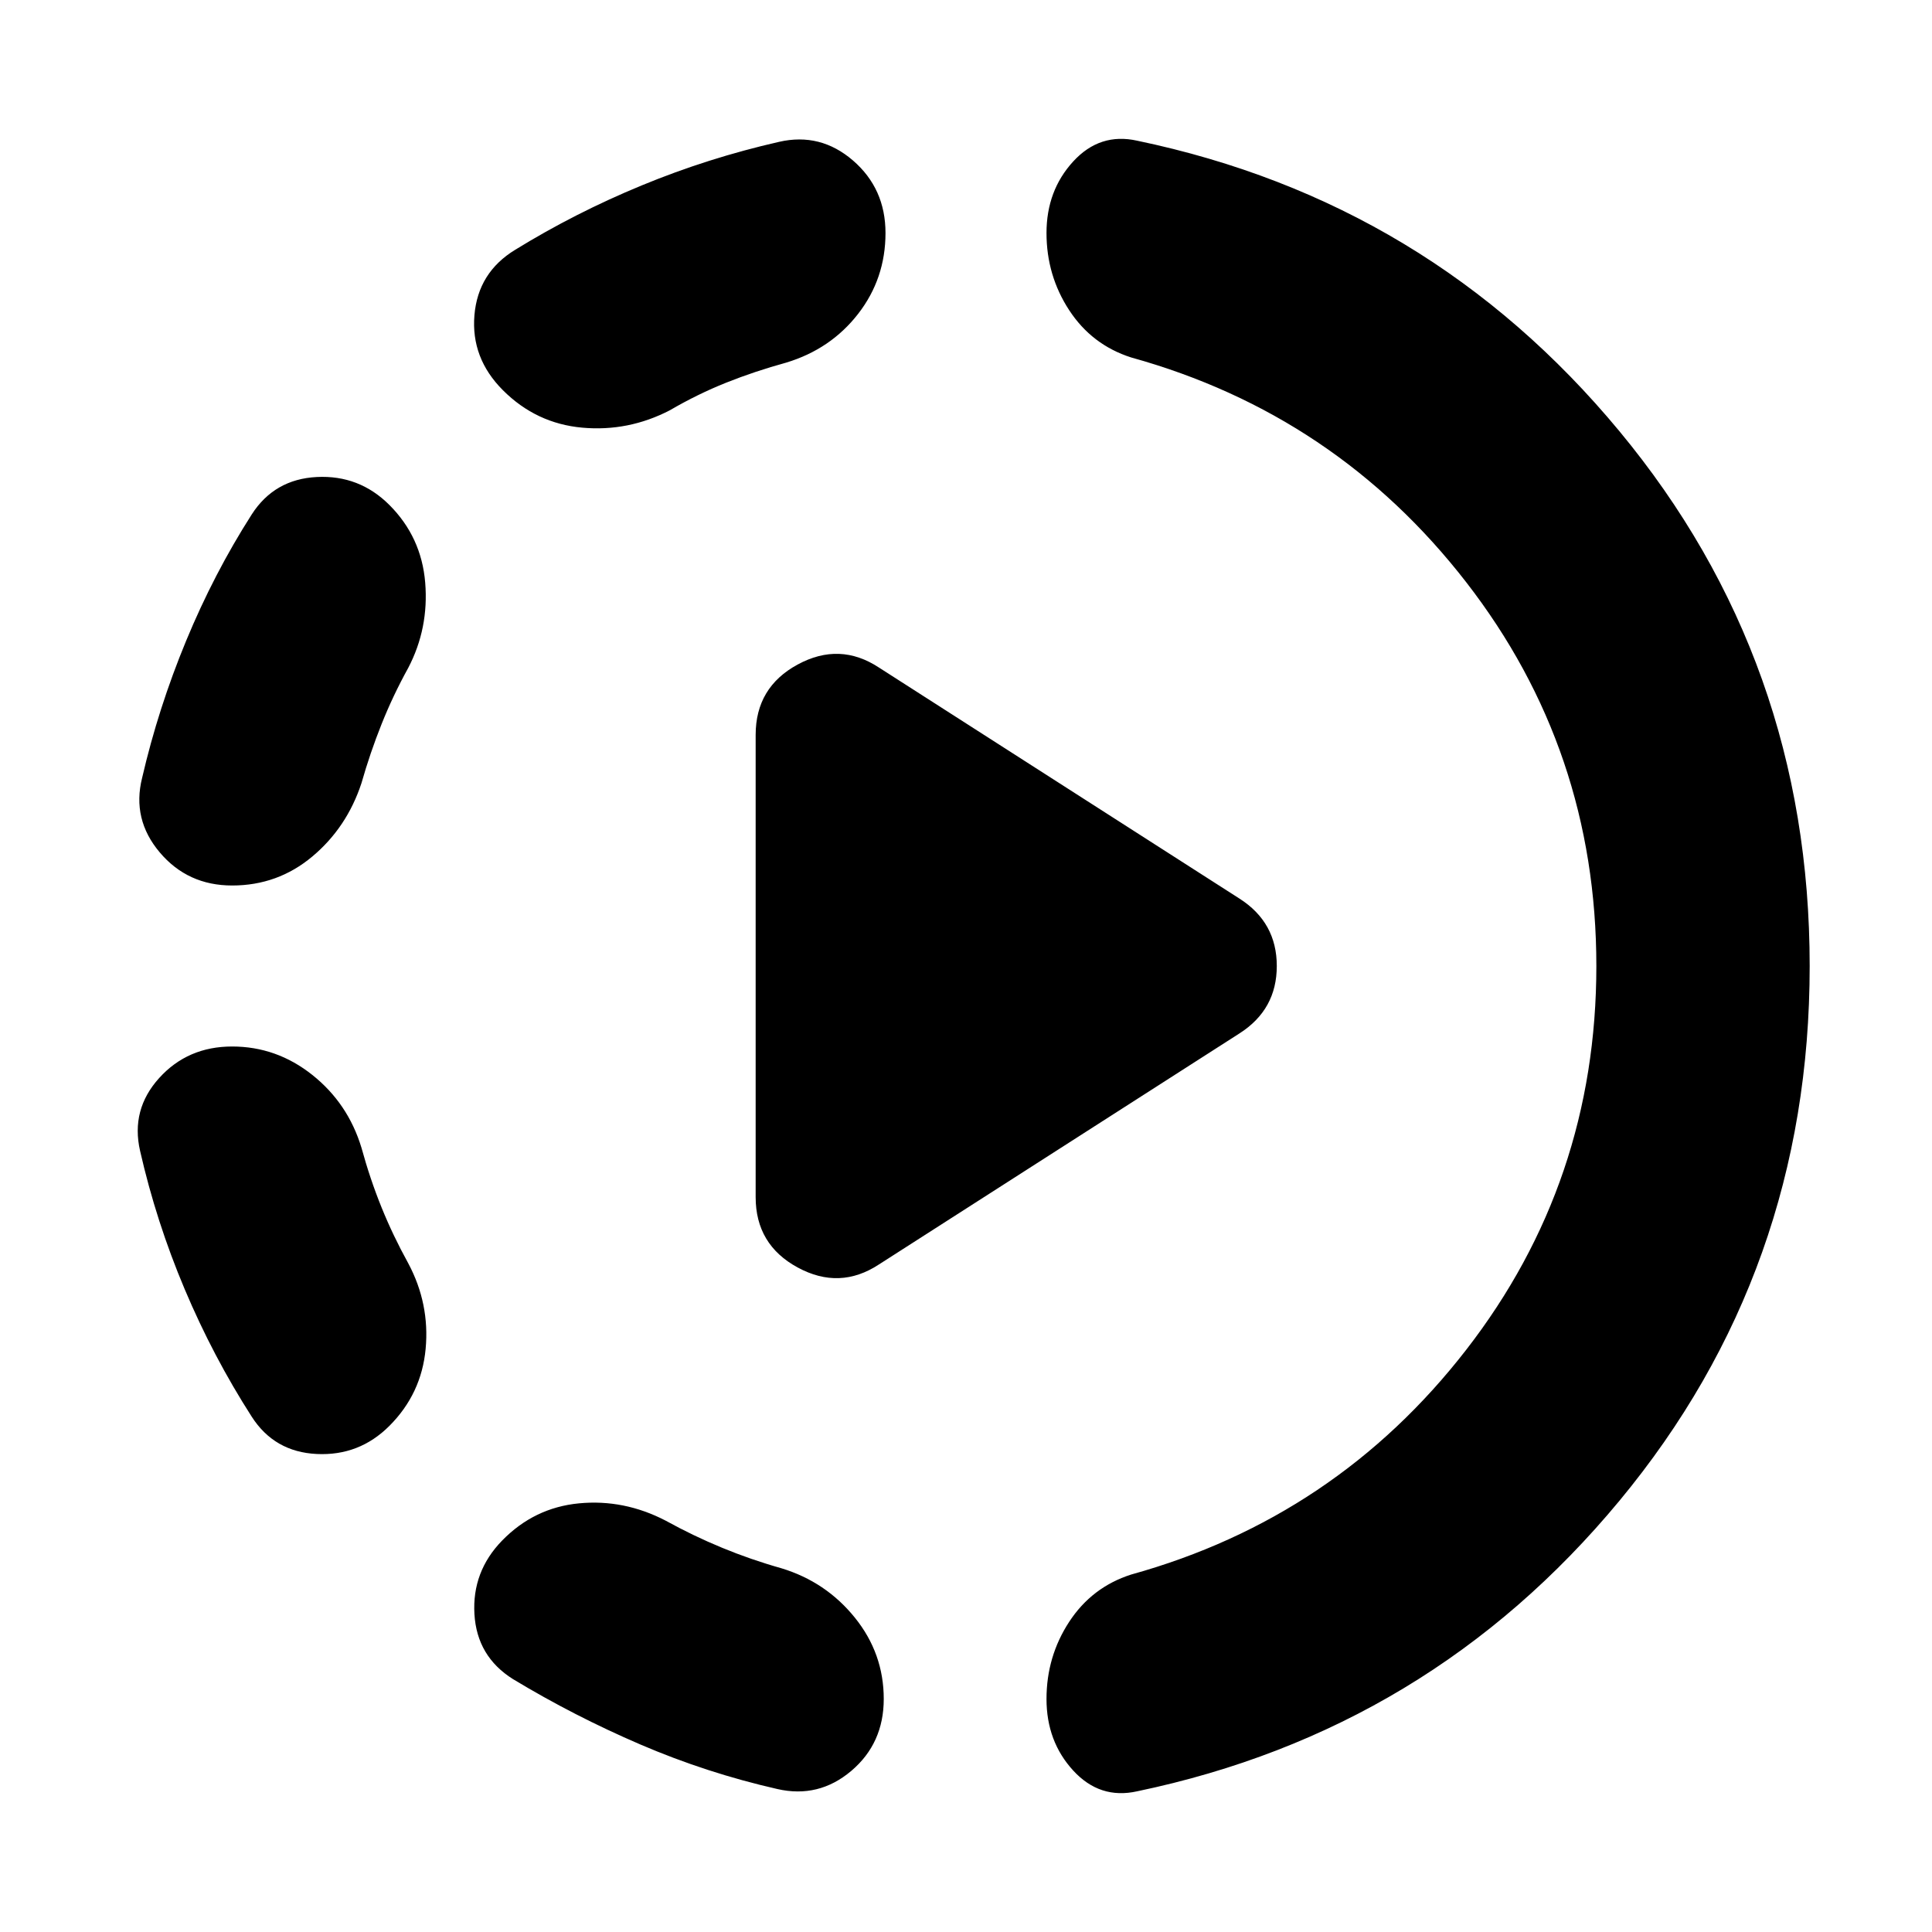 <svg xmlns="http://www.w3.org/2000/svg" height="24" viewBox="0 -960 960 960" width="24"><path d="m436.74-331.7 179.17-114.82q18.52-11.83 18.52-33.48t-18.52-33.48L436.74-628.3q-19.52-12.83-40.39-1.5-20.87 11.32-20.87 34.97v229.66q0 23.65 20.87 34.97 20.87 11.33 40.39-1.5ZM115.35-440q22.08 0 39.82 14.11 17.74 14.11 24.44 36.19 4.3 15.66 9.98 29.66 5.67 14 13.28 27.78 10.7 20.09 8.63 42.46-2.07 22.37-18.02 38.32-14.96 14.96-36.05 13.96-21.08-1-32.34-18.52-19.18-29.87-33.33-63.39-14.15-33.53-22.15-68.7-4.7-20.52 9.48-36.2Q93.26-440 115.35-440Zm78.13-269.09q15.95 15.96 17.8 38.61 1.85 22.65-8.41 42.31-7.61 13.78-13.28 28-5.68 14.21-9.98 29.3-7.26 22.09-24.44 36.48Q138-520 115.35-520q-22.09 0-35.98-16.46-13.89-16.45-8.76-36.98 8-34.6 21.87-68.13 13.87-33.52 32.61-62.82 11.26-17.52 32.34-18.59 21.09-1.06 36.05 13.89Zm56 514.61q15.95-16.39 38.26-18.52 22.3-2.13 42.96 8.57 13.78 7.6 28.06 13.49 14.28 5.9 29.5 10.2 22.09 6.7 36.48 24.5 14.39 17.81 14.39 40.46 0 22.08-16.17 35.76-16.18 13.67-36.7 8.98-35.17-8-68.11-22.15-32.93-14.16-63.24-32.46-17.95-11.26-19.17-32.35-1.22-21.09 13.74-36.48ZM440-844.22q0 22.65-13.61 40.18-13.61 17.52-35.69 24.21-15.66 4.31-29.87 9.98-14.22 5.68-28 13.72-20.66 10.7-43.53 8.63-22.87-2.07-39.39-18.59-15.95-15.95-14.17-37.26 1.78-21.3 20.3-32.56 29.74-18.31 62.83-31.96 33.09-13.65 68.26-21.65 20.52-4.7 36.7 9.26Q440-866.3 440-844.22ZM793.22-480q0-107.35-64.7-190.74-64.69-83.39-166.48-111.65-19.52-6.26-30.78-23.5Q520-823.13 520-844.22q0-21.08 13.26-35.54t31.78-10.33q145.09 30.26 239.63 144.35Q899.22-631.65 899.22-480t-94.55 265.74Q710.13-100.17 565.04-69.91q-18.52 4.13-31.78-10.33Q520-94.7 520-115.78q0-21.09 11.26-38.33t30.78-23.5q101.79-28.26 166.48-111.65 64.7-83.39 64.7-190.74Z"/></svg>